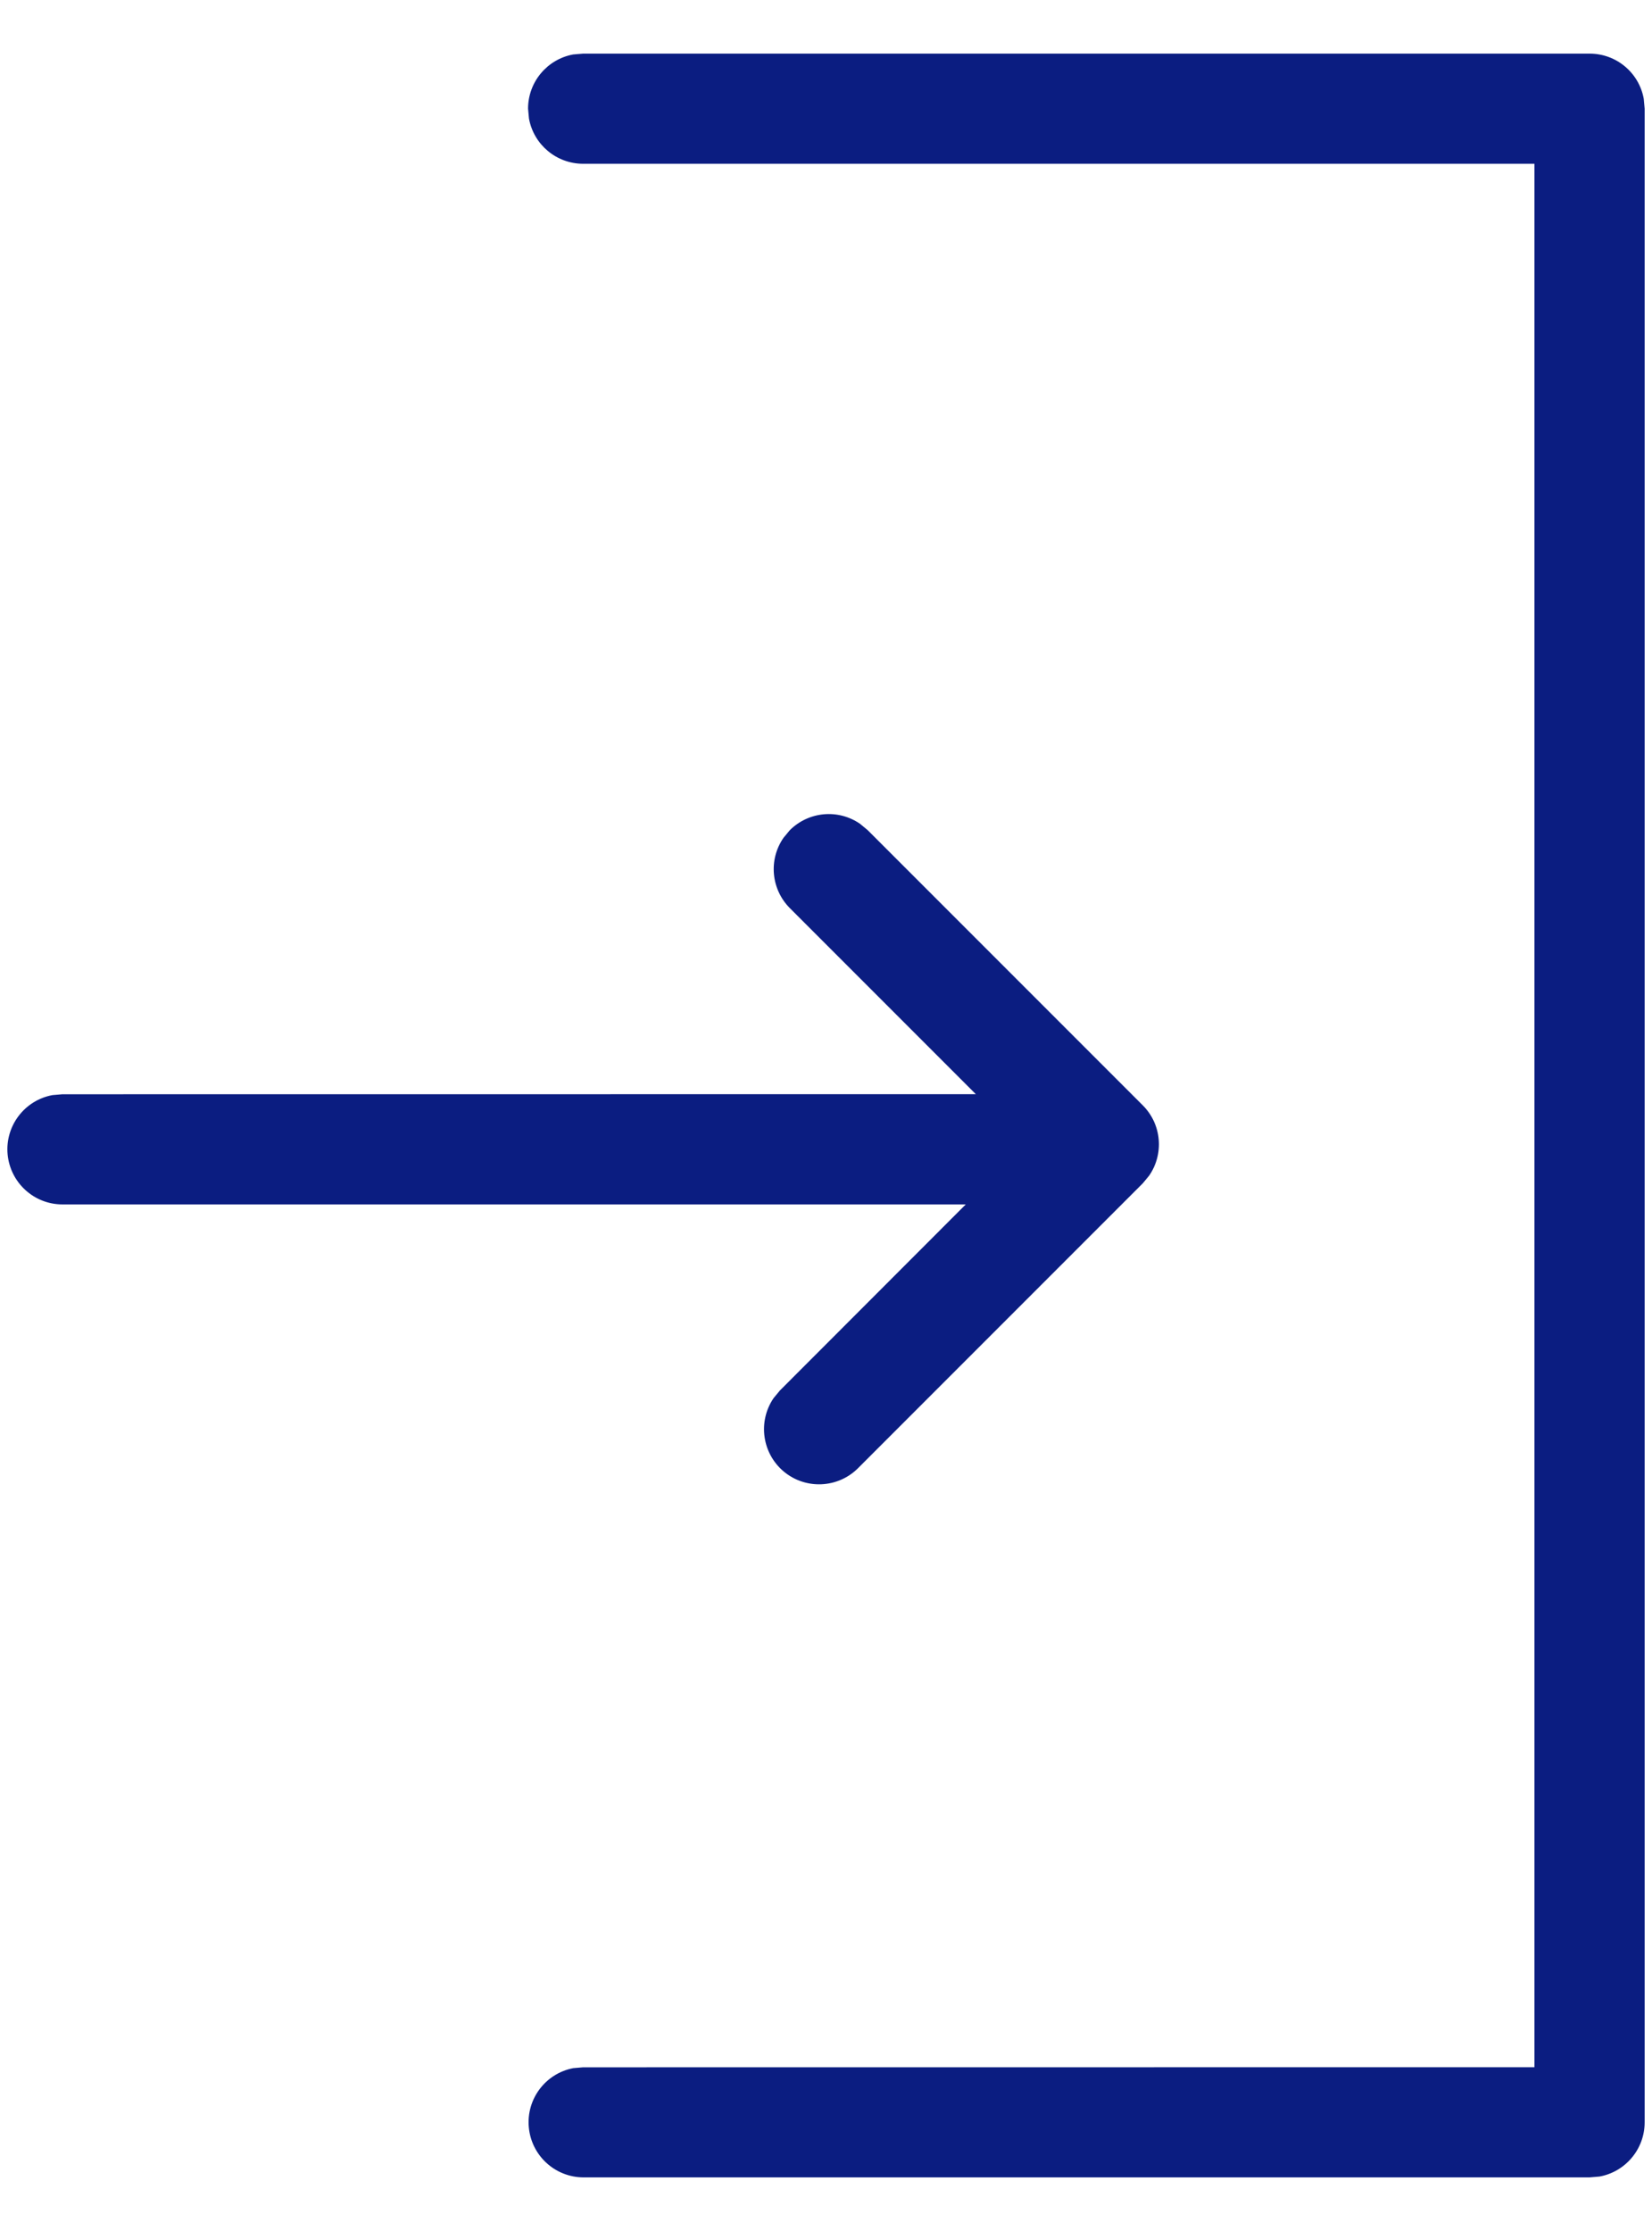 <?xml version="1.0" encoding="UTF-8"?>
<svg width="20px" height="27px" viewBox="0 0 20 27" version="1.1" xmlns="http://www.w3.org/2000/svg" xmlns:xlink="http://www.w3.org/1999/xlink">
    <!-- Generator: Sketch 52.2 (67145) - http://www.bohemiancoding.com/sketch -->
    <title>ico-login</title>
    <desc>Created with Sketch.</desc>
    <g id="Page-1" stroke="none" stroke-width="1" fill="none" fill-rule="evenodd">
        <g id="ico-login" fill="#0B1D81" fill-rule="nonzero">
            <g id="a-link" transform="translate(0, 0.5)">
                <path d="M19.244,0.149 C19.572,0.149 19.844,0.384 19.9,0.695 L19.911,0.815 L19.911,25.185 C19.911,25.512 19.675,25.785 19.364,25.841 L19.244,25.851 L7.06,25.851 C6.717,25.848 6.433,25.586 6.402,25.244 C6.371,24.903 6.603,24.594 6.94,24.529 L7.06,24.519 L18.577,24.518 L18.577,1.482 L7.06,1.482 C6.738,1.482 6.462,1.252 6.404,0.935 L6.393,0.815 C6.393,0.488 6.629,0.215 6.94,0.159 L7.06,0.149 L19.244,0.149 Z M10.412,9.47 L10.505,9.547 L13.835,12.877 C14.067,13.109 14.092,13.468 13.912,13.728 L13.835,13.821 L10.385,17.271 C10.141,17.512 9.753,17.529 9.489,17.309 C9.226,17.089 9.172,16.705 9.365,16.421 L9.442,16.328 L11.692,14.076 L0.756,14.076 C0.411,14.076 0.124,13.813 0.092,13.469 C0.061,13.126 0.297,12.815 0.636,12.753 L0.756,12.743 L11.814,12.742 L9.562,10.49 C9.335,10.262 9.302,9.905 9.485,9.64 L9.562,9.547 C9.79,9.32 10.147,9.287 10.412,9.47 Z" id="a"></path>
            </g>
        </g>
    </g>
</svg>